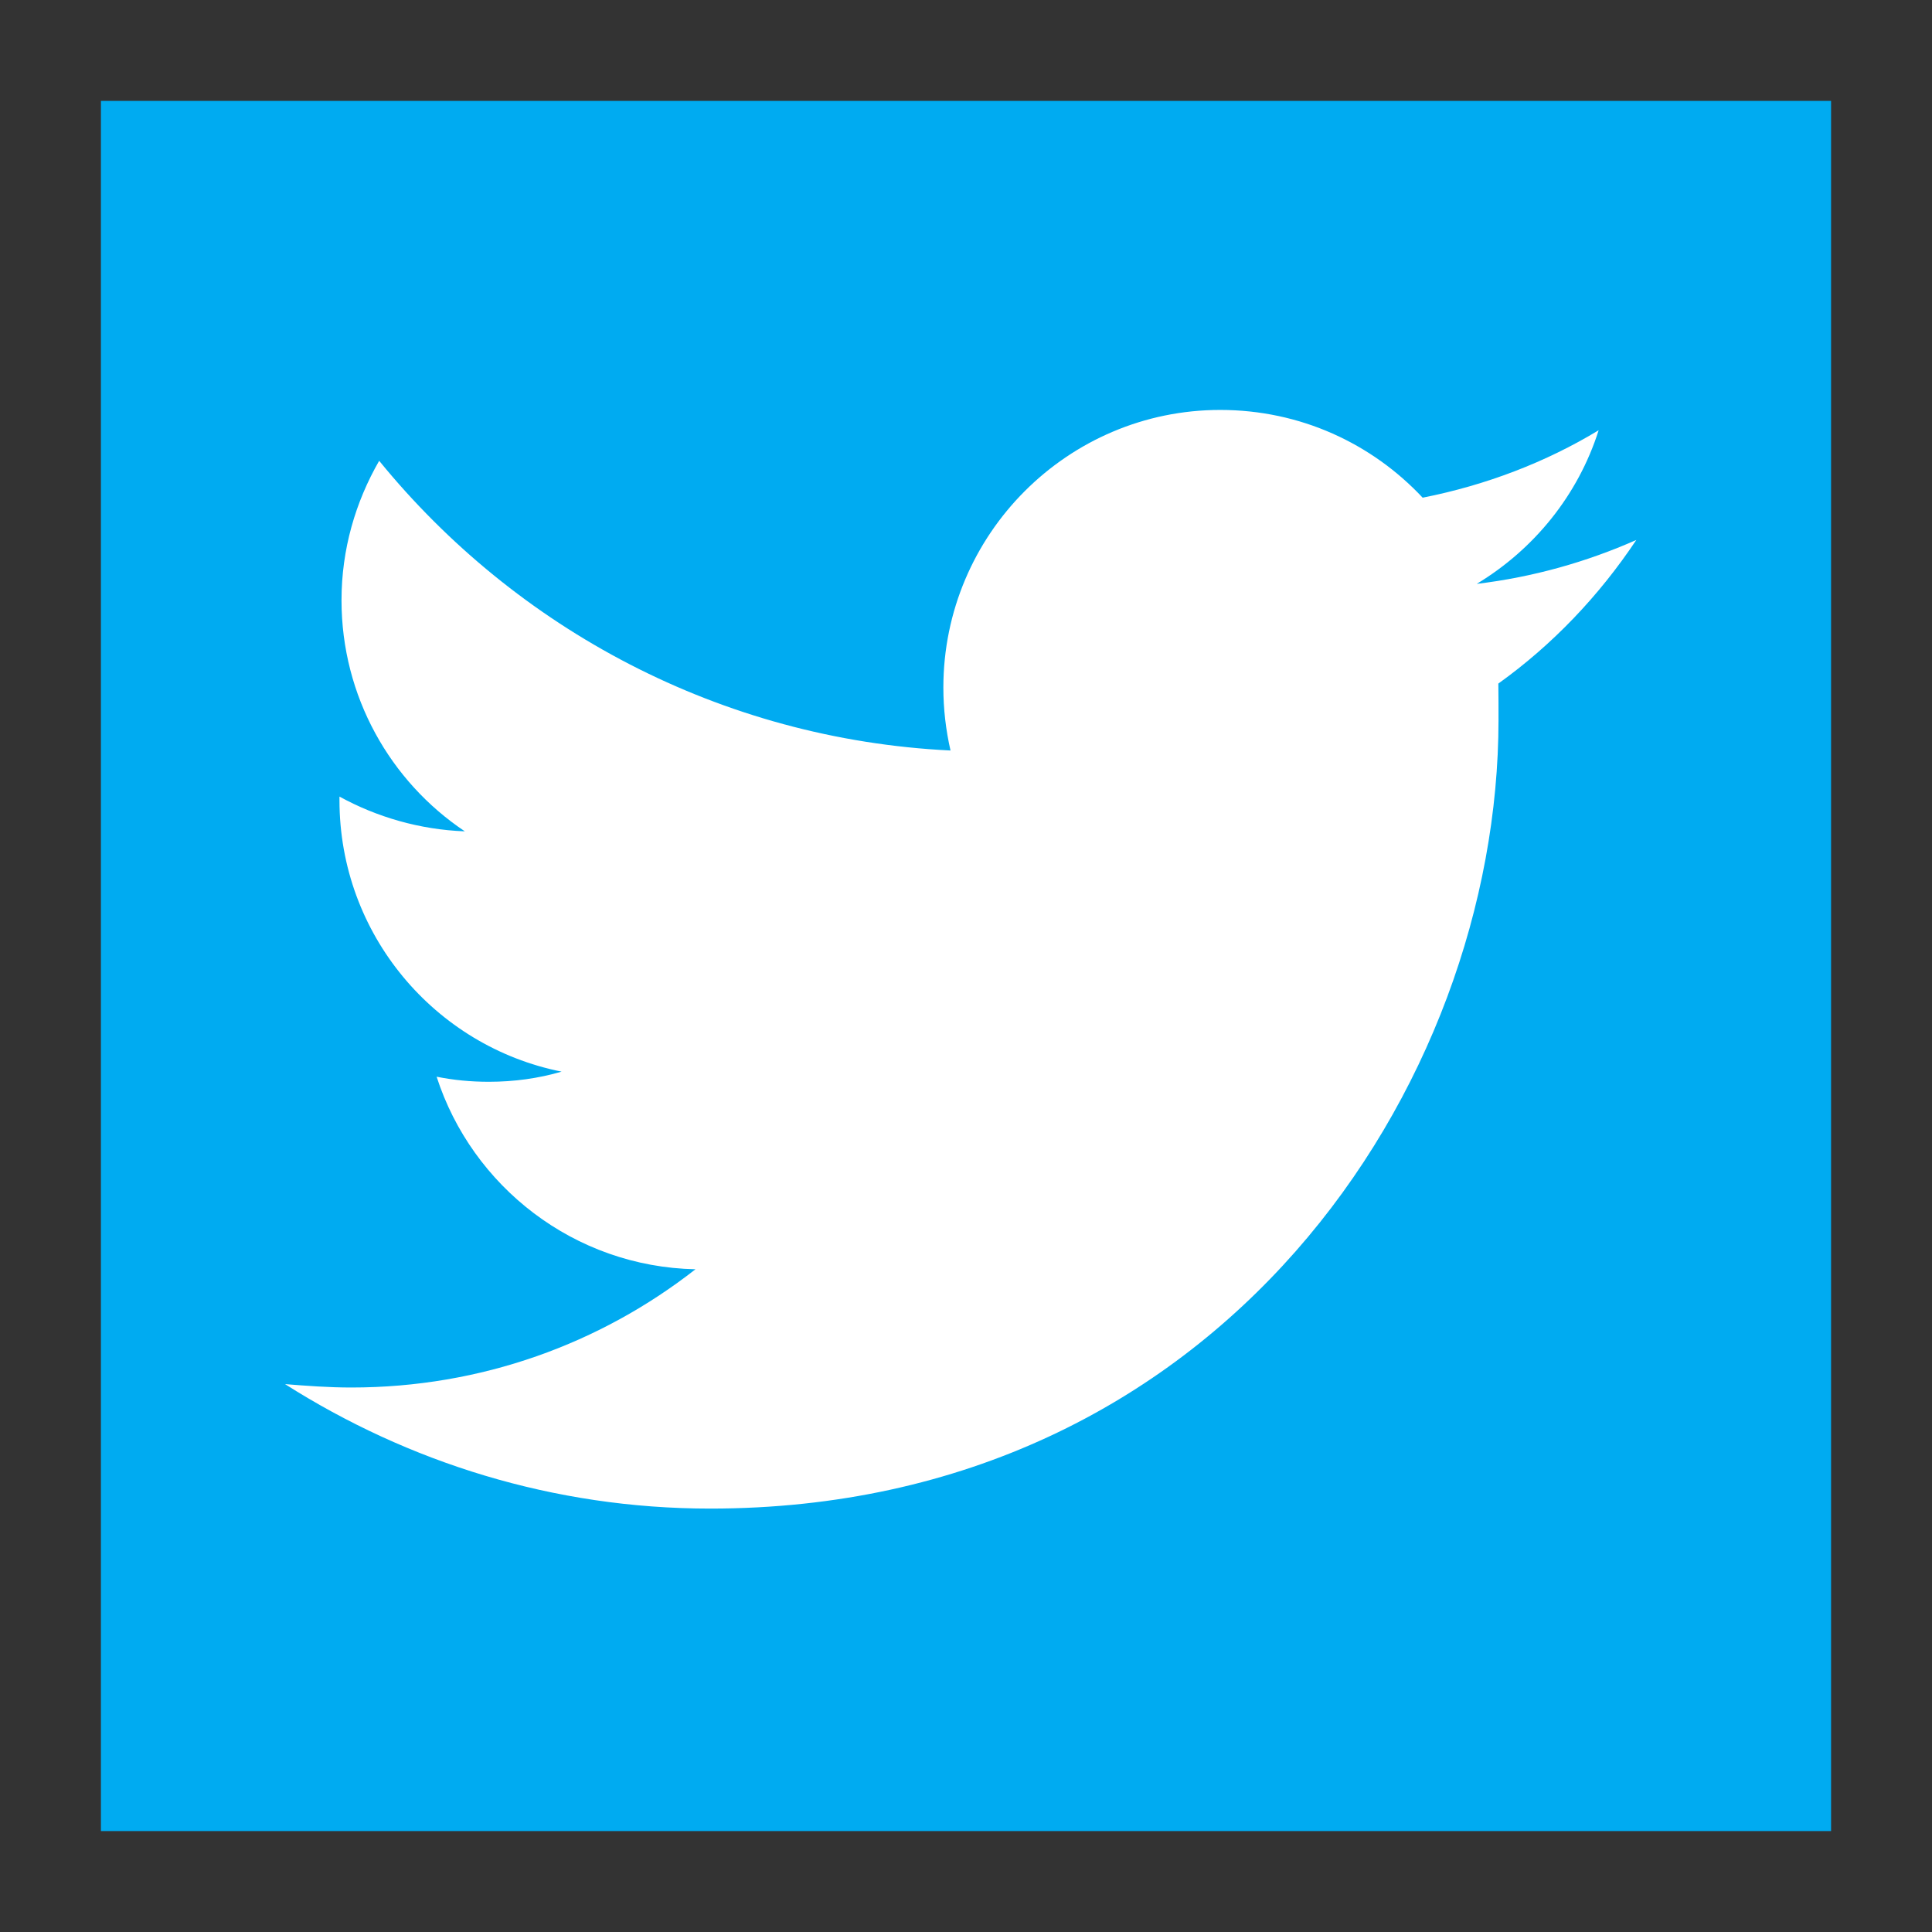 <?xml version="1.0" encoding="utf-8"?>
<!-- Generator: Adobe Illustrator 16.0.0, SVG Export Plug-In . SVG Version: 6.00 Build 0)  -->
<!DOCTYPE svg PUBLIC "-//W3C//DTD SVG 1.1//EN" "http://www.w3.org/Graphics/SVG/1.1/DTD/svg11.dtd">
<svg version="1.1" id="Layer_1" xmlns="http://www.w3.org/2000/svg" xmlns:xlink="http://www.w3.org/1999/xlink" x="0px" y="0px"
	 width="67px" height="67px" viewBox="0 0 67 67" enable-background="new 0 0 67 67" xml:space="preserve">
<rect x="0" y="0" width="67" height="67" fill="#333333" stroke="none"/>
<g id="g3763">
	<rect id="rect2987" x="3.5" y="3.499" fill="#00ABF1" width="60" height="60.001"/>
	<g id="layer1_2_" transform="matrix(1.418,0,0,1.418,-507.624,-651.332)">
		<path id="path5_1_" fill="#FFFFFF" d="M398.004,472.537c-1.221,0.54-2.527,0.909-3.903,1.074c1.404-0.847,2.478-2.169,2.982-3.757
			c-1.292,0.782-2.749,1.341-4.304,1.649c-1.239-1.322-2.988-2.146-4.952-2.146c-3.722,0-6.77,3.036-6.77,6.791
			c0,0.52,0.061,1.039,0.175,1.538c-5.628-0.274-10.627-2.98-13.973-7.085c-0.579,1.007-0.921,2.164-0.921,3.411
			c0,2.348,1.193,4.433,3.016,5.651c-1.104-0.041-2.158-0.351-3.066-0.85c0,0.024,0,0.046,0,0.086c0,3.284,2.334,6.022,5.432,6.641
			c-0.564,0.165-1.165,0.248-1.778,0.248c-0.444,0-0.865-0.041-1.278-0.124c0.866,2.685,3.367,4.649,6.331,4.709
			c-2.324,1.818-5.238,2.892-8.417,2.892c-0.558,0-1.095-0.041-1.621-0.083c3.004,1.907,6.557,3.044,10.398,3.044
			c12.467,0,19.279-10.338,19.279-19.289c0-0.305,0-0.599-0.004-0.888C395.957,475.098,397.096,473.9,398.004,472.537
			L398.004,472.537L398.004,472.537z"/>
	</g>
</g>
</svg>
